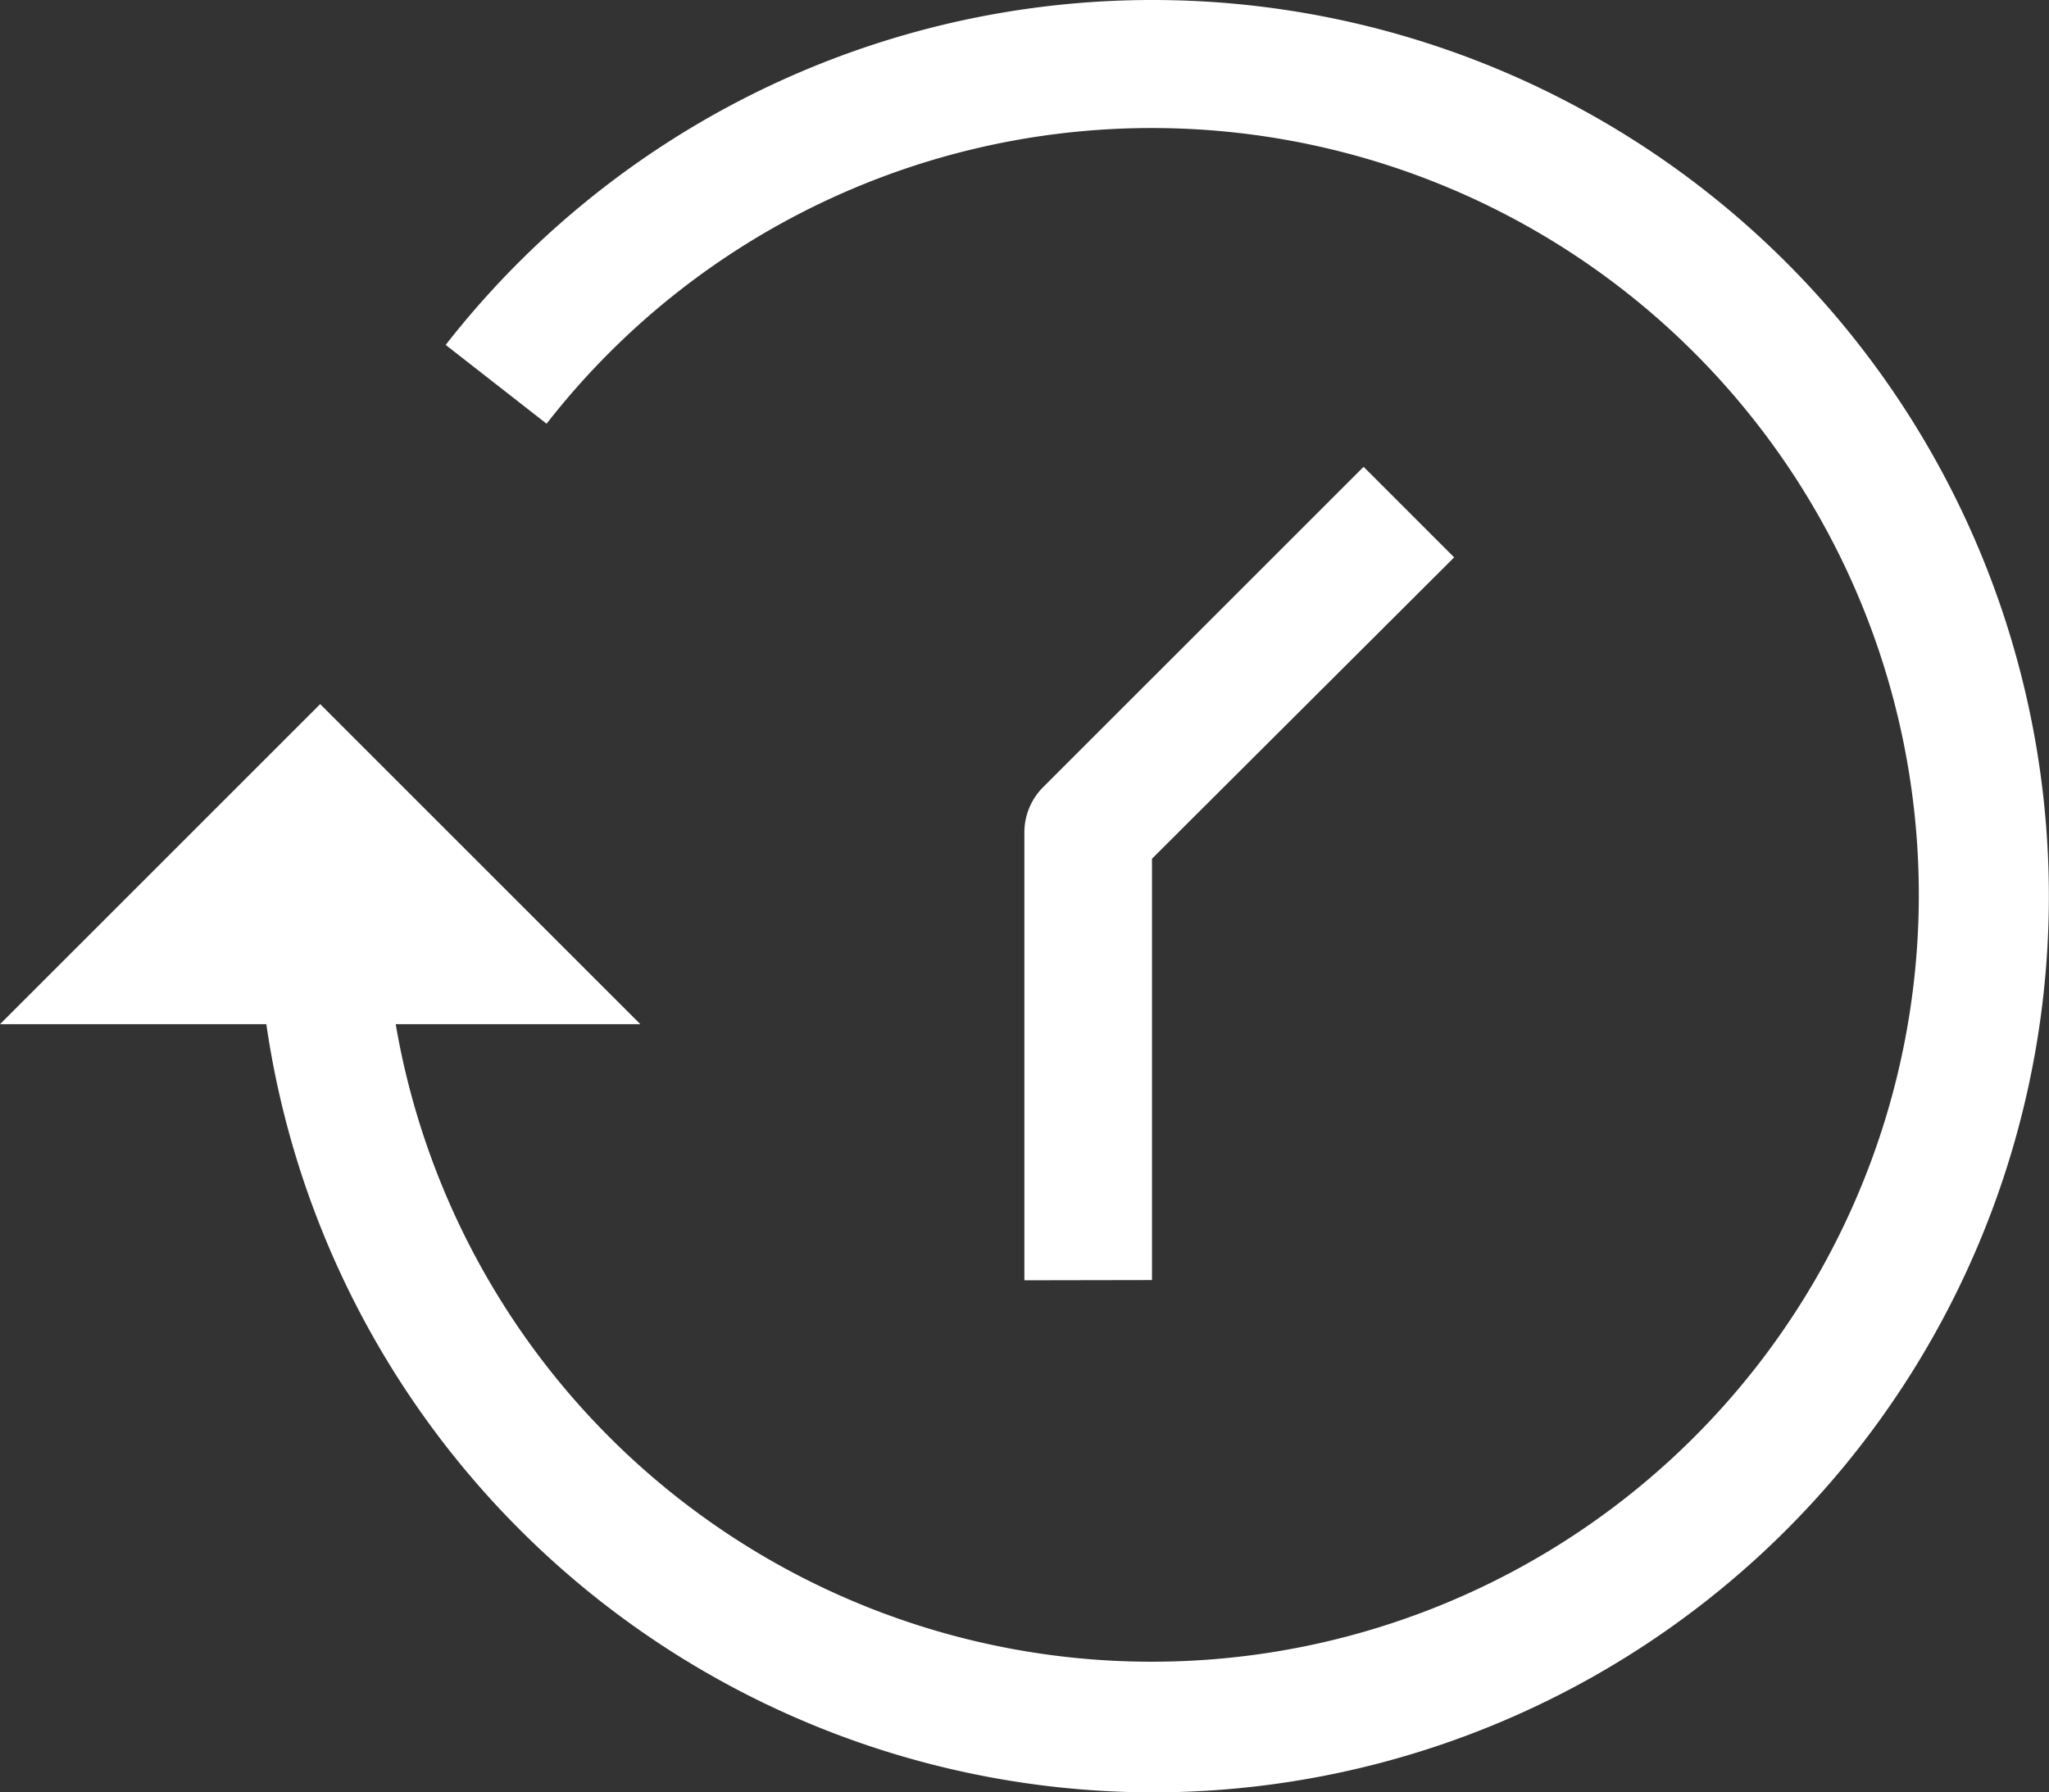 <svg xmlns="http://www.w3.org/2000/svg" width="27.557" height="24.112" viewBox="0 0 27.557 24.112">
  <rect x="0" y="0" width="27.557" height="24.112" fill="#333333" stroke="none"/>
  <g id="history" transform="translate(0 -34.445)">
    <path id="패스_2939" data-name="패스 2939" d="M275.484,183.171l0-6.025a.861.861,0,0,1,.252-.609l4.31-4.309,1.218,1.218L277.2,177.5l0,5.668Z" transform="translate(-261.707 -131.503)" fill="#fff"/>
    <path id="패스_2940" data-name="패스 2940" d="M15.5,58.557A12.065,12.065,0,0,1,3.582,48.223H0l4.306-4.306,4.306,4.306H5.322a10.316,10.316,0,1,0,2.029-8.078l-1.357-1.06A12.056,12.056,0,1,1,15.5,58.557Z" fill="#fff"/>
  </g>
</svg>
